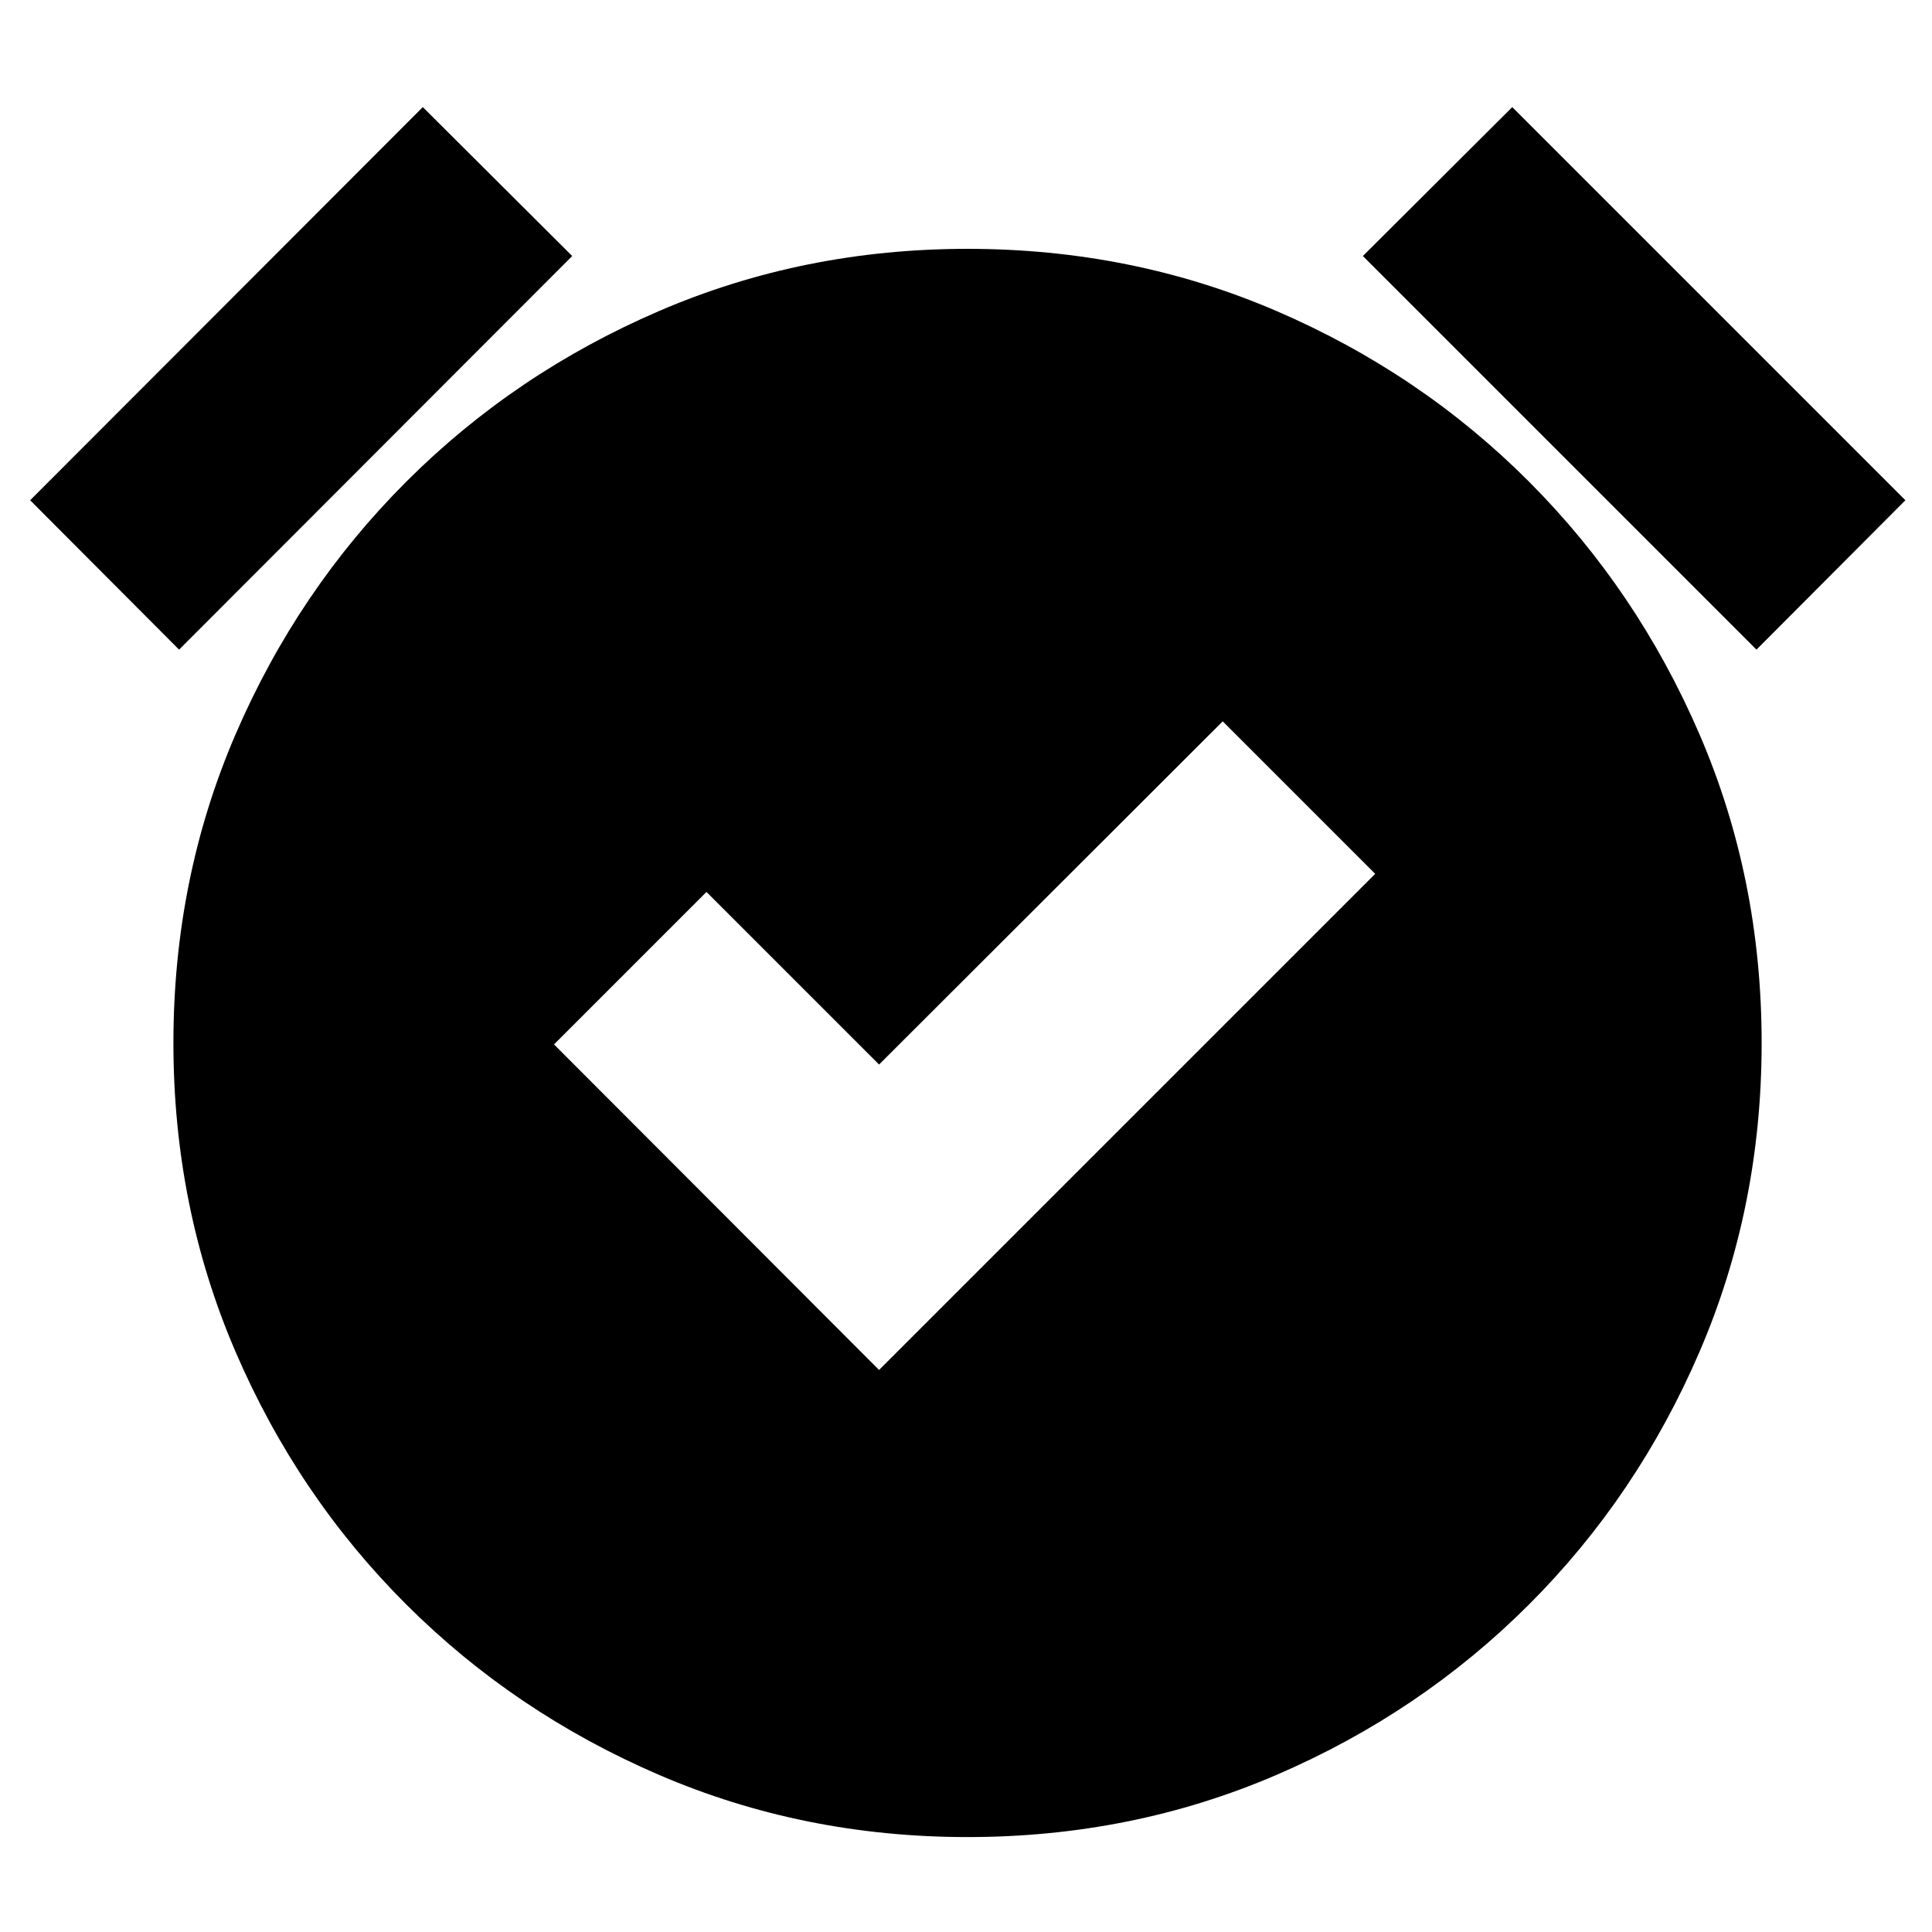 <svg xmlns="http://www.w3.org/2000/svg" height="24" viewBox="0 -960 960 960" width="24"><path d="M436.8-279.28 683.33-525.8l-75.76-75.77L436.8-431.04l-85.76-85.76-75.76 75.76L436.8-279.28Zm43.96 232.11q-81.48 0-153.19-30.86-71.72-30.86-125.7-84.72-53.98-53.86-84.84-125.58-30.86-71.71-30.86-153.43 0-81.72 30.86-153.32 30.86-71.59 84.84-125.57 53.98-53.98 125.7-84.84 71.71-30.86 153.19-30.86 81.72 0 153.44 30.86 71.71 30.86 125.57 84.84 53.86 53.98 84.72 125.57 30.86 71.6 30.86 153.32t-30.86 153.43q-30.86 71.72-84.72 125.58T634.2-78.03q-71.72 30.86-153.44 30.86ZM210.09-906.78l74.24 74L88.98-637.2l-74-74.23 195.11-195.35Zm541.34 0 195.35 195.35-74 74.23L677.2-832.78l74.23-74Z"/></svg>